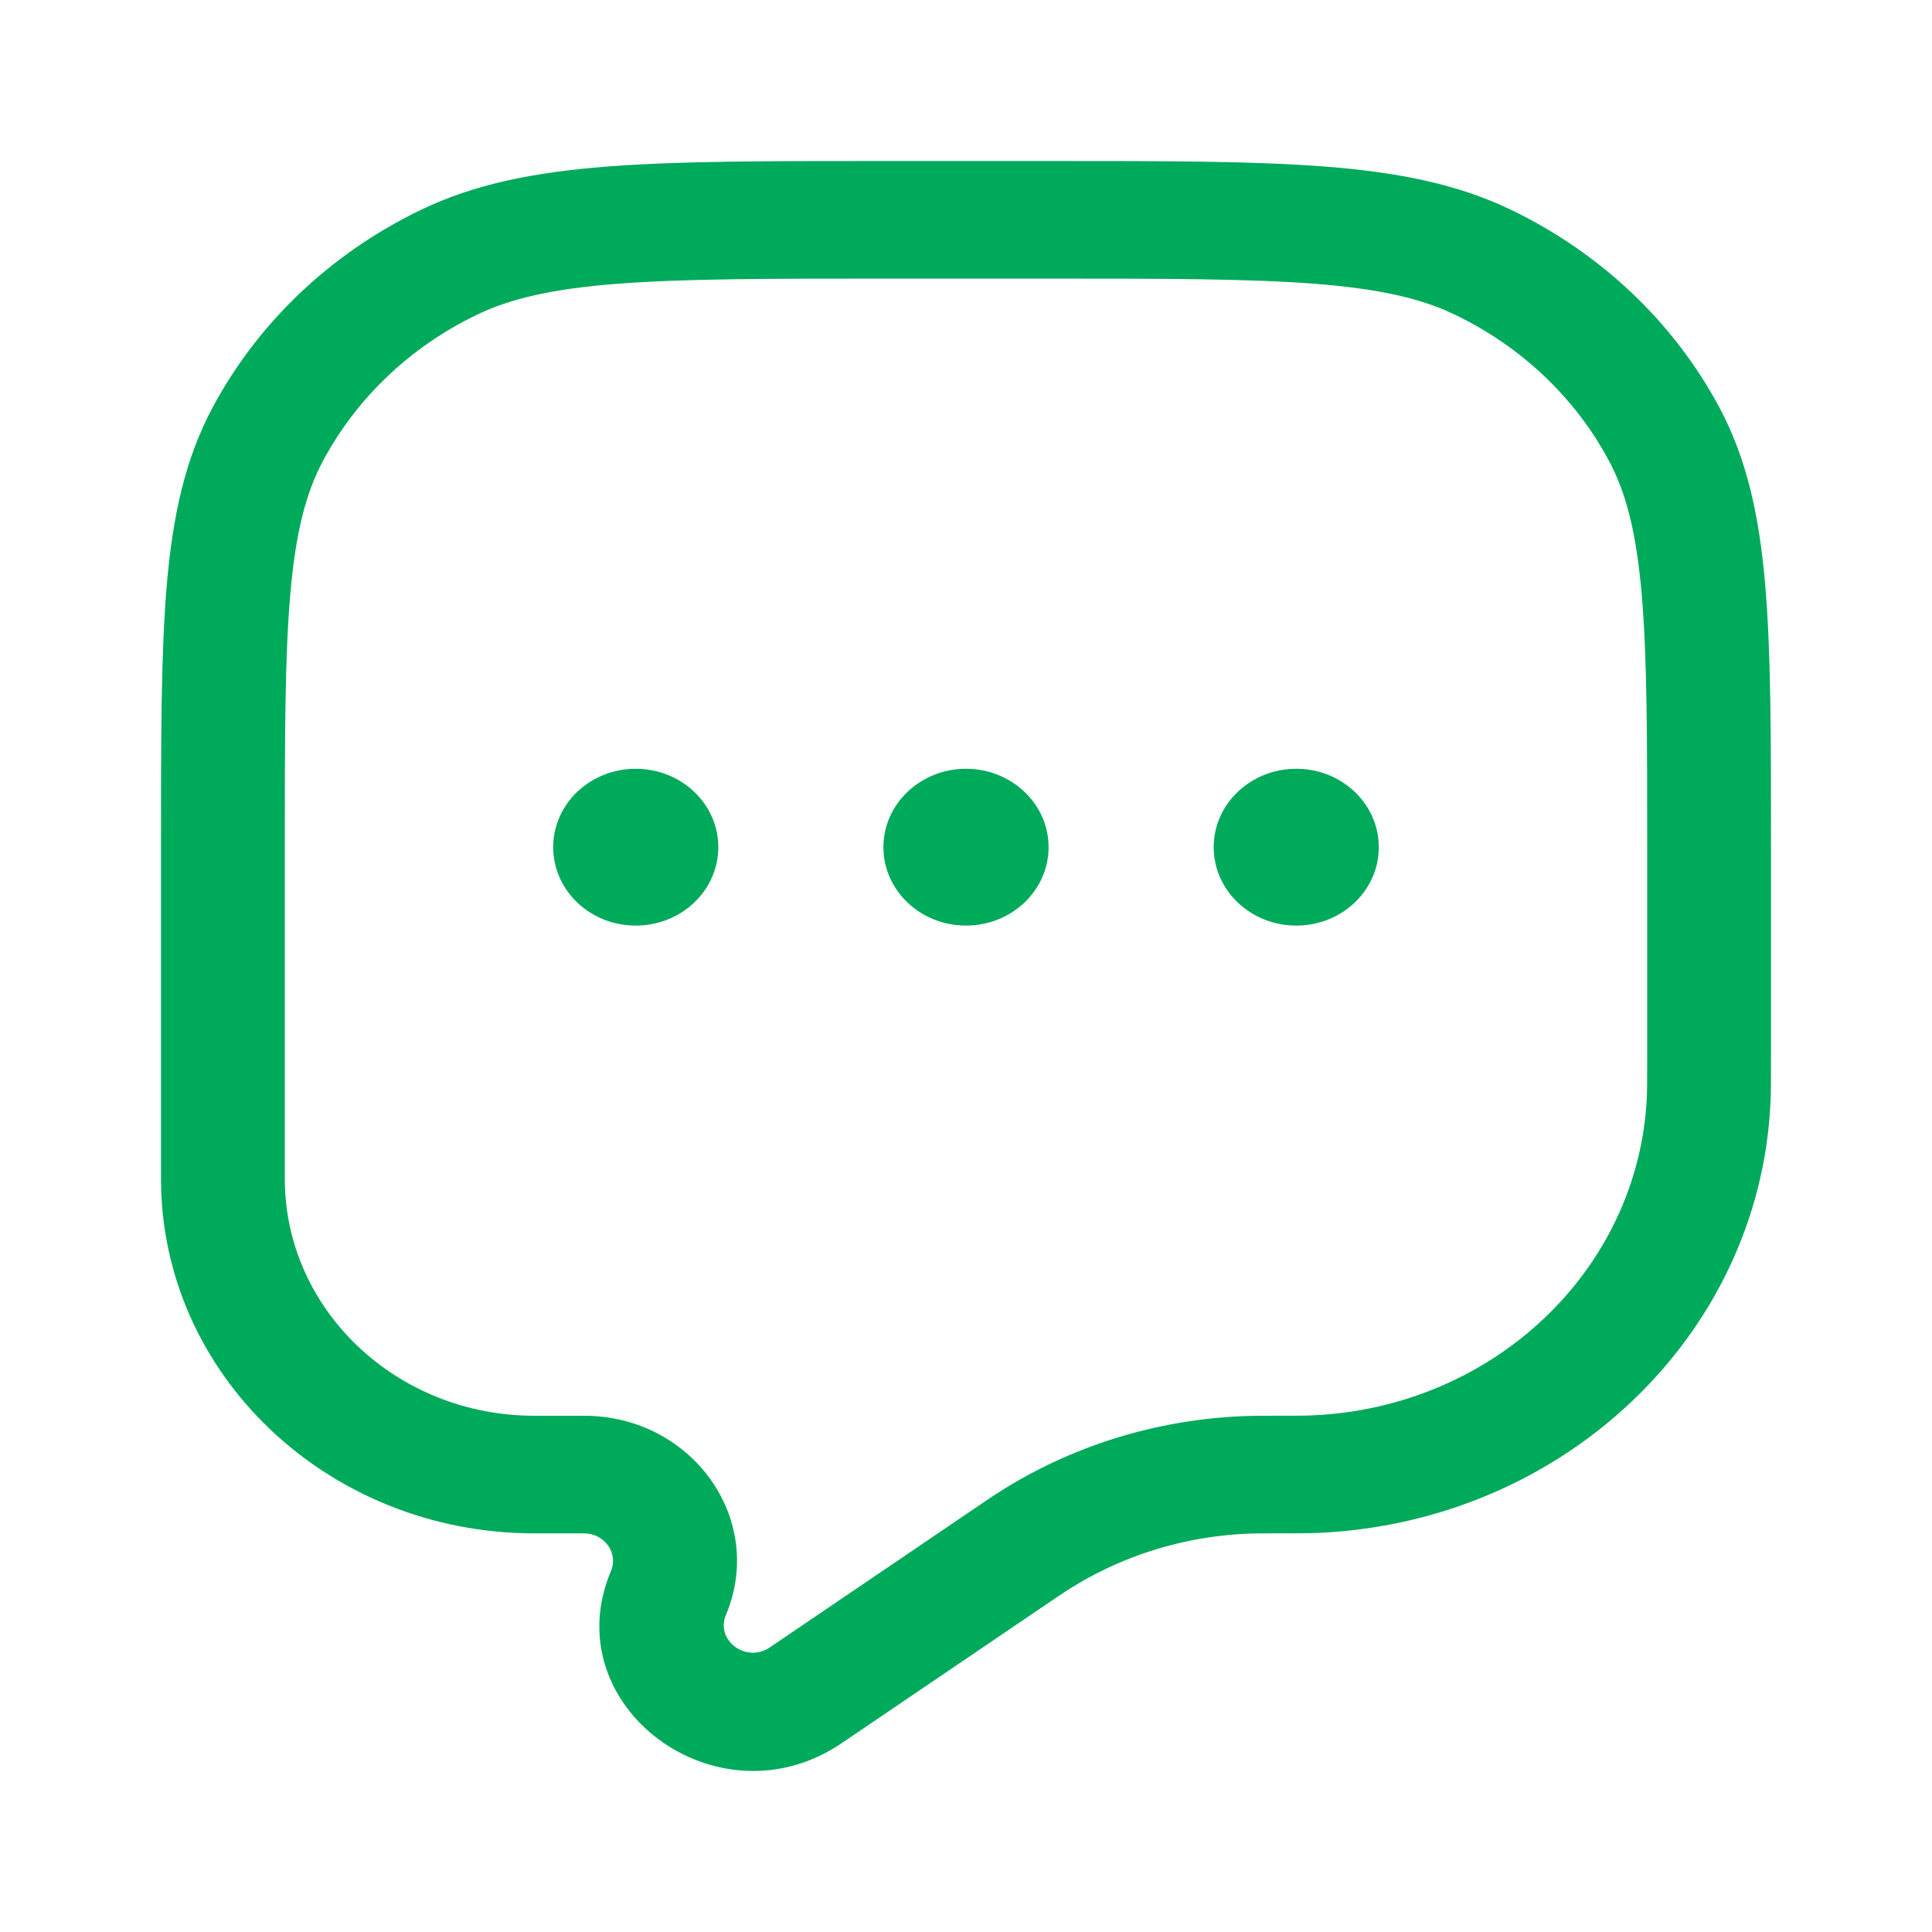 <svg width="24" height="24" viewBox="0 0 24 24" fill="none" xmlns="http://www.w3.org/2000/svg">
<path fill-rule="evenodd" clip-rule="evenodd" d="M10.94 2H13.06C14.467 2 15.57 2 16.456 2.069C17.359 2.139 18.105 2.284 18.78 2.611C19.89 3.148 20.792 4.004 21.357 5.058C21.701 5.7 21.854 6.408 21.928 7.265C22 8.107 22 9.155 22 10.491V13.177C22 13.427 22 13.579 21.993 13.711C21.85 16.597 19.419 18.905 16.381 19.042C16.242 19.048 16.066 19.048 15.773 19.048H15.744L15.667 19.048C14.777 19.053 13.911 19.317 13.184 19.804L13.133 19.838L10.456 21.654C8.913 22.701 6.885 21.19 7.589 19.517C7.684 19.293 7.51 19.048 7.255 19.048H6.638C4.076 19.048 2 17.076 2 14.643L2 10.491C2 9.155 2 8.107 2.072 7.265C2.146 6.408 2.299 5.7 2.643 5.058C3.208 4.004 4.11 3.148 5.22 2.611C5.895 2.284 6.641 2.139 7.544 2.069C8.43 2 9.533 2 10.94 2ZM7.669 3.525C6.861 3.588 6.34 3.708 5.918 3.913C5.098 4.309 4.431 4.943 4.014 5.722C3.799 6.123 3.672 6.617 3.606 7.384C3.539 8.16 3.538 9.148 3.538 10.524V14.643C3.538 16.269 4.926 17.587 6.638 17.587H7.255C8.598 17.587 9.517 18.875 9.018 20.06C8.884 20.377 9.269 20.664 9.562 20.465L12.239 18.649L12.298 18.609C13.281 17.951 14.454 17.594 15.657 17.587L15.744 17.587C16.074 17.587 16.21 17.587 16.309 17.582C18.554 17.481 20.35 15.775 20.457 13.642C20.461 13.549 20.462 13.434 20.462 13.153V10.524C20.462 9.148 20.461 8.16 20.394 7.384C20.328 6.617 20.201 6.123 19.986 5.722C19.569 4.943 18.902 4.309 18.081 3.913C17.66 3.708 17.139 3.588 16.331 3.525C15.515 3.462 14.474 3.461 13.026 3.461H10.974C9.526 3.461 8.485 3.462 7.669 3.525Z" fill="#00AA5B"/>
<path d="M8.923 10.524C8.923 11.062 8.464 11.498 7.897 11.498C7.331 11.498 6.872 11.062 6.872 10.524C6.872 9.986 7.331 9.55 7.897 9.55C8.464 9.55 8.923 9.986 8.923 10.524Z" fill="#00AA5B"/>
<path d="M13.026 10.524C13.026 11.062 12.566 11.498 12 11.498C11.434 11.498 10.974 11.062 10.974 10.524C10.974 9.986 11.434 9.55 12 9.55C12.566 9.55 13.026 9.986 13.026 10.524Z" fill="#00AA5B"/>
<path d="M17.128 10.524C17.128 11.062 16.669 11.498 16.103 11.498C15.536 11.498 15.077 11.062 15.077 10.524C15.077 9.986 15.536 9.55 16.103 9.55C16.669 9.55 17.128 9.986 17.128 10.524Z" fill="#00AA5B"/>
</svg>

